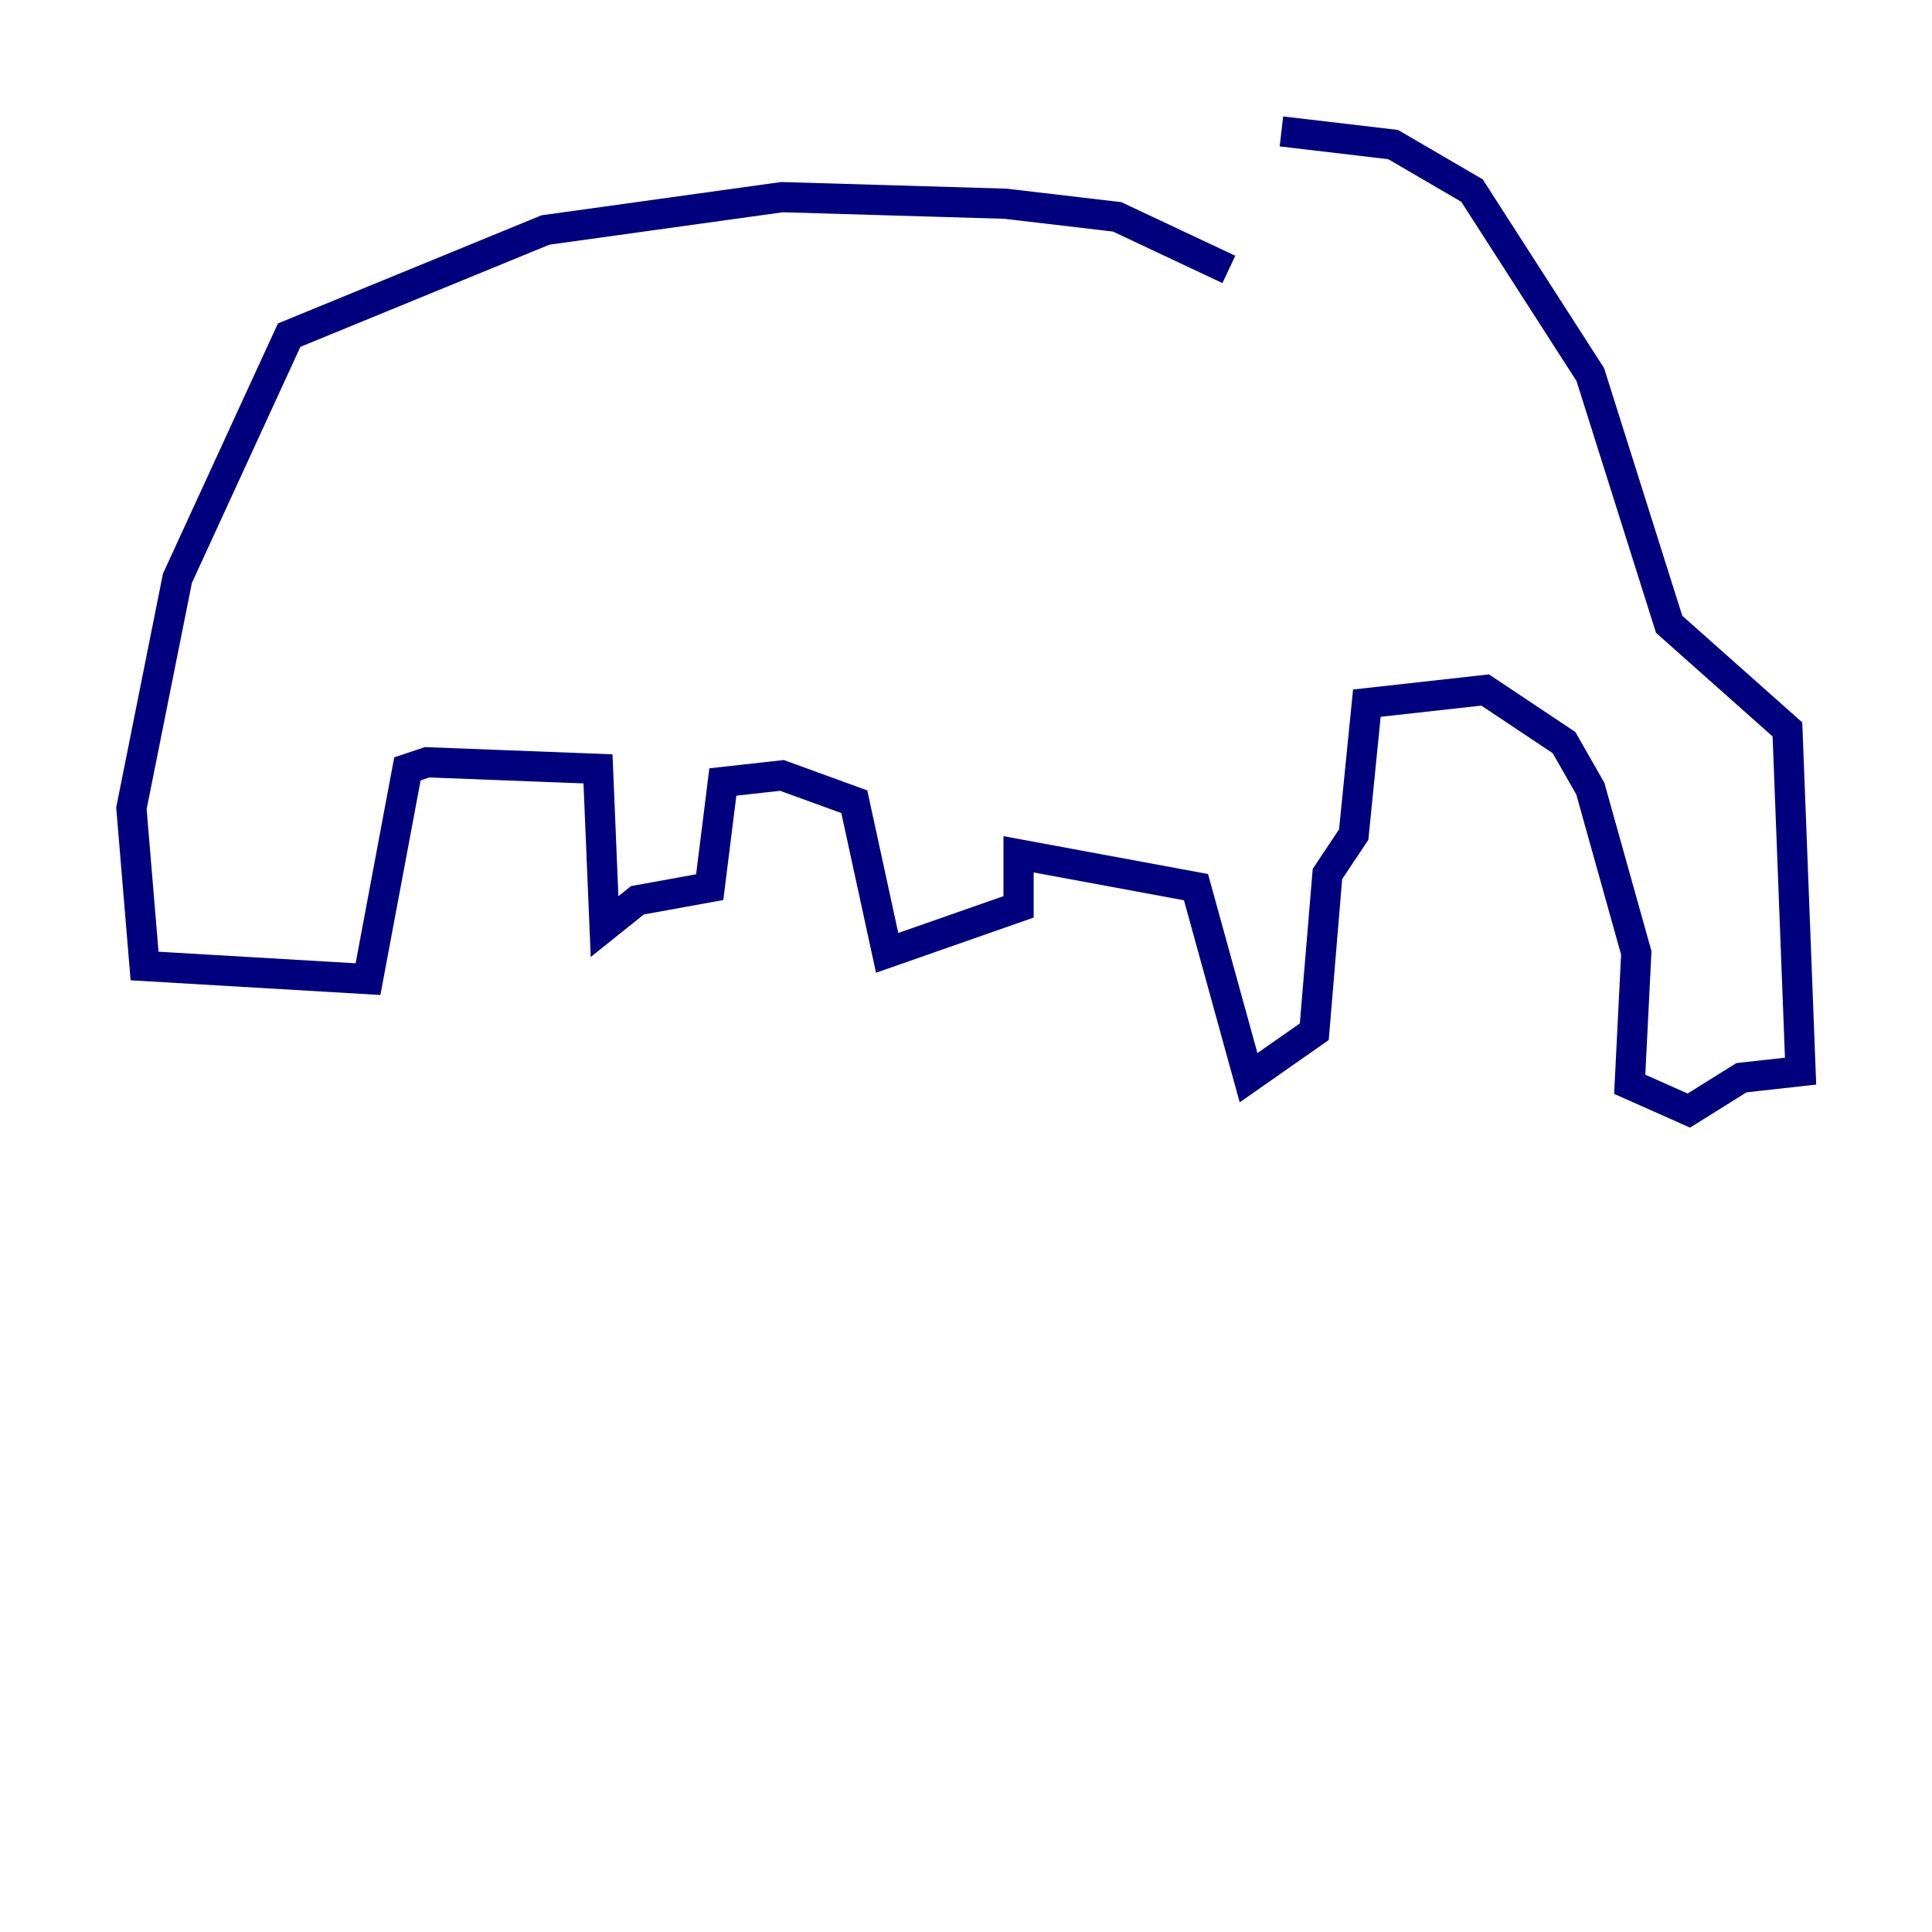 <?xml version="1.0" encoding="utf-8" ?>
<svg baseProfile="tiny" height="128" version="1.2" viewBox="0,0,128,128" width="128" xmlns="http://www.w3.org/2000/svg" xmlns:ev="http://www.w3.org/2001/xml-events" xmlns:xlink="http://www.w3.org/1999/xlink"><defs /><polyline fill="none" points="81.415,17.85 74.014,14.367 66.612,13.497 51.809,13.061 36.136,15.238 19.157,22.204 11.755,38.313 8.707,53.551 9.578,64.0 24.381,64.871 26.993,50.939 28.299,50.503 39.619,50.939 40.054,61.388 42.231,59.646 47.02,58.776 47.891,51.809 51.809,51.374 56.599,53.116 58.776,63.129 67.483,60.082 67.483,56.599 79.238,58.776 82.721,71.401 87.075,68.354 87.946,57.905 89.687,55.292 90.558,46.585 98.395,45.714 103.619,49.197 105.361,52.245 108.408,63.129 107.973,71.837 111.891,73.578 115.374,71.401 119.293,70.966 118.422,48.327 110.585,41.361 105.361,24.816 97.524,12.626 92.299,9.578 84.898,8.707" stroke="#00007f" stroke-width="2" /></svg>